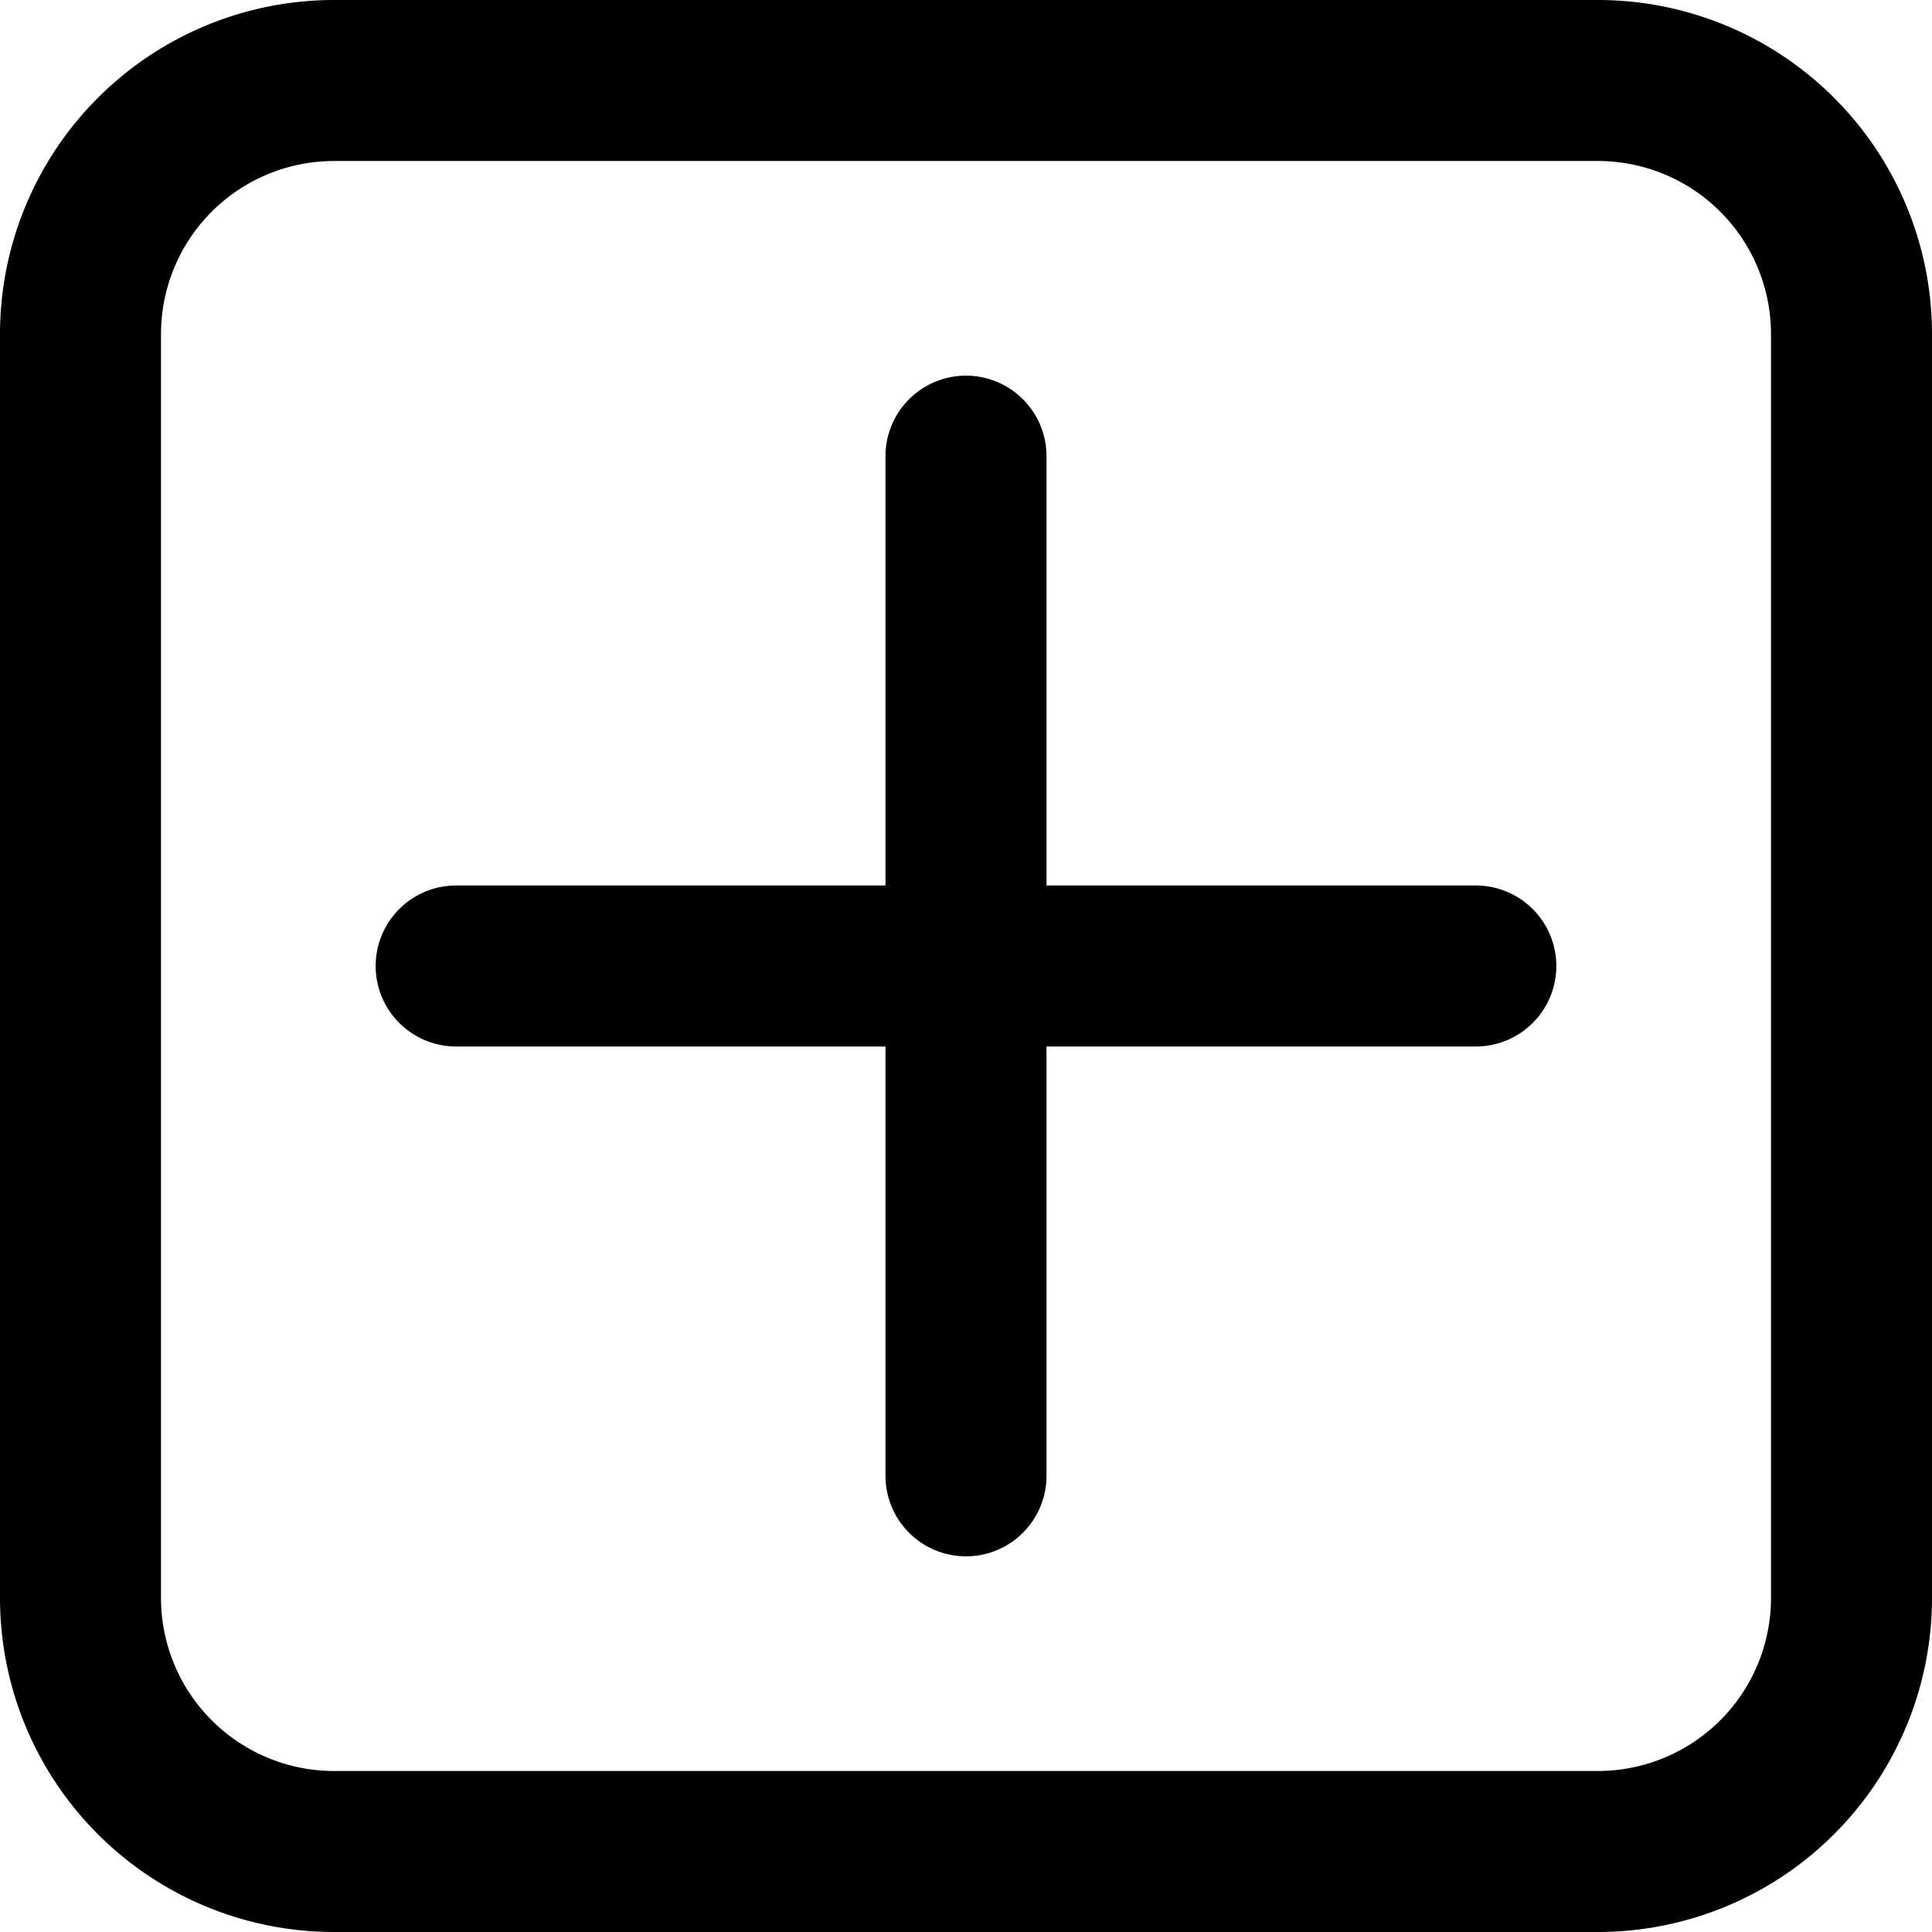 <svg xmlns="http://www.w3.org/2000/svg" width="18" height="18" viewBox="0 0 18 18">
	<g id="Group_13877" data-name="Group 13877" transform="translate(-322.265 -950.277)">
		<path id="Path_31280" data-name="Path 31280" d="M336.015,958.527h-4v-4a.75.75,0,0,0-.75-.75h0a.75.75,0,0,0-.75.75v4h-4a.75.75,0,0,0,0,1.5h4v4a.75.75,0,0,0,.75.75h0a.75.75,0,0,0,.75-.75v-4h4a.75.75,0,0,0,0-1.5Z" />
		<path id="Path_31281" data-name="Path 31281" d="M337.152,950.277H325.378a3.113,3.113,0,0,0-3.113,3.113v11.774a3.112,3.112,0,0,0,3.113,3.113h11.774a3.113,3.113,0,0,0,3.113-3.113V953.39A3.113,3.113,0,0,0,337.152,950.277Zm1.613,14.887a1.613,1.613,0,0,1-1.613,1.613H325.378a1.613,1.613,0,0,1-1.613-1.613V953.39a1.613,1.613,0,0,1,1.613-1.613h11.774a1.613,1.613,0,0,1,1.613,1.613Z" />
	</g>
</svg>
